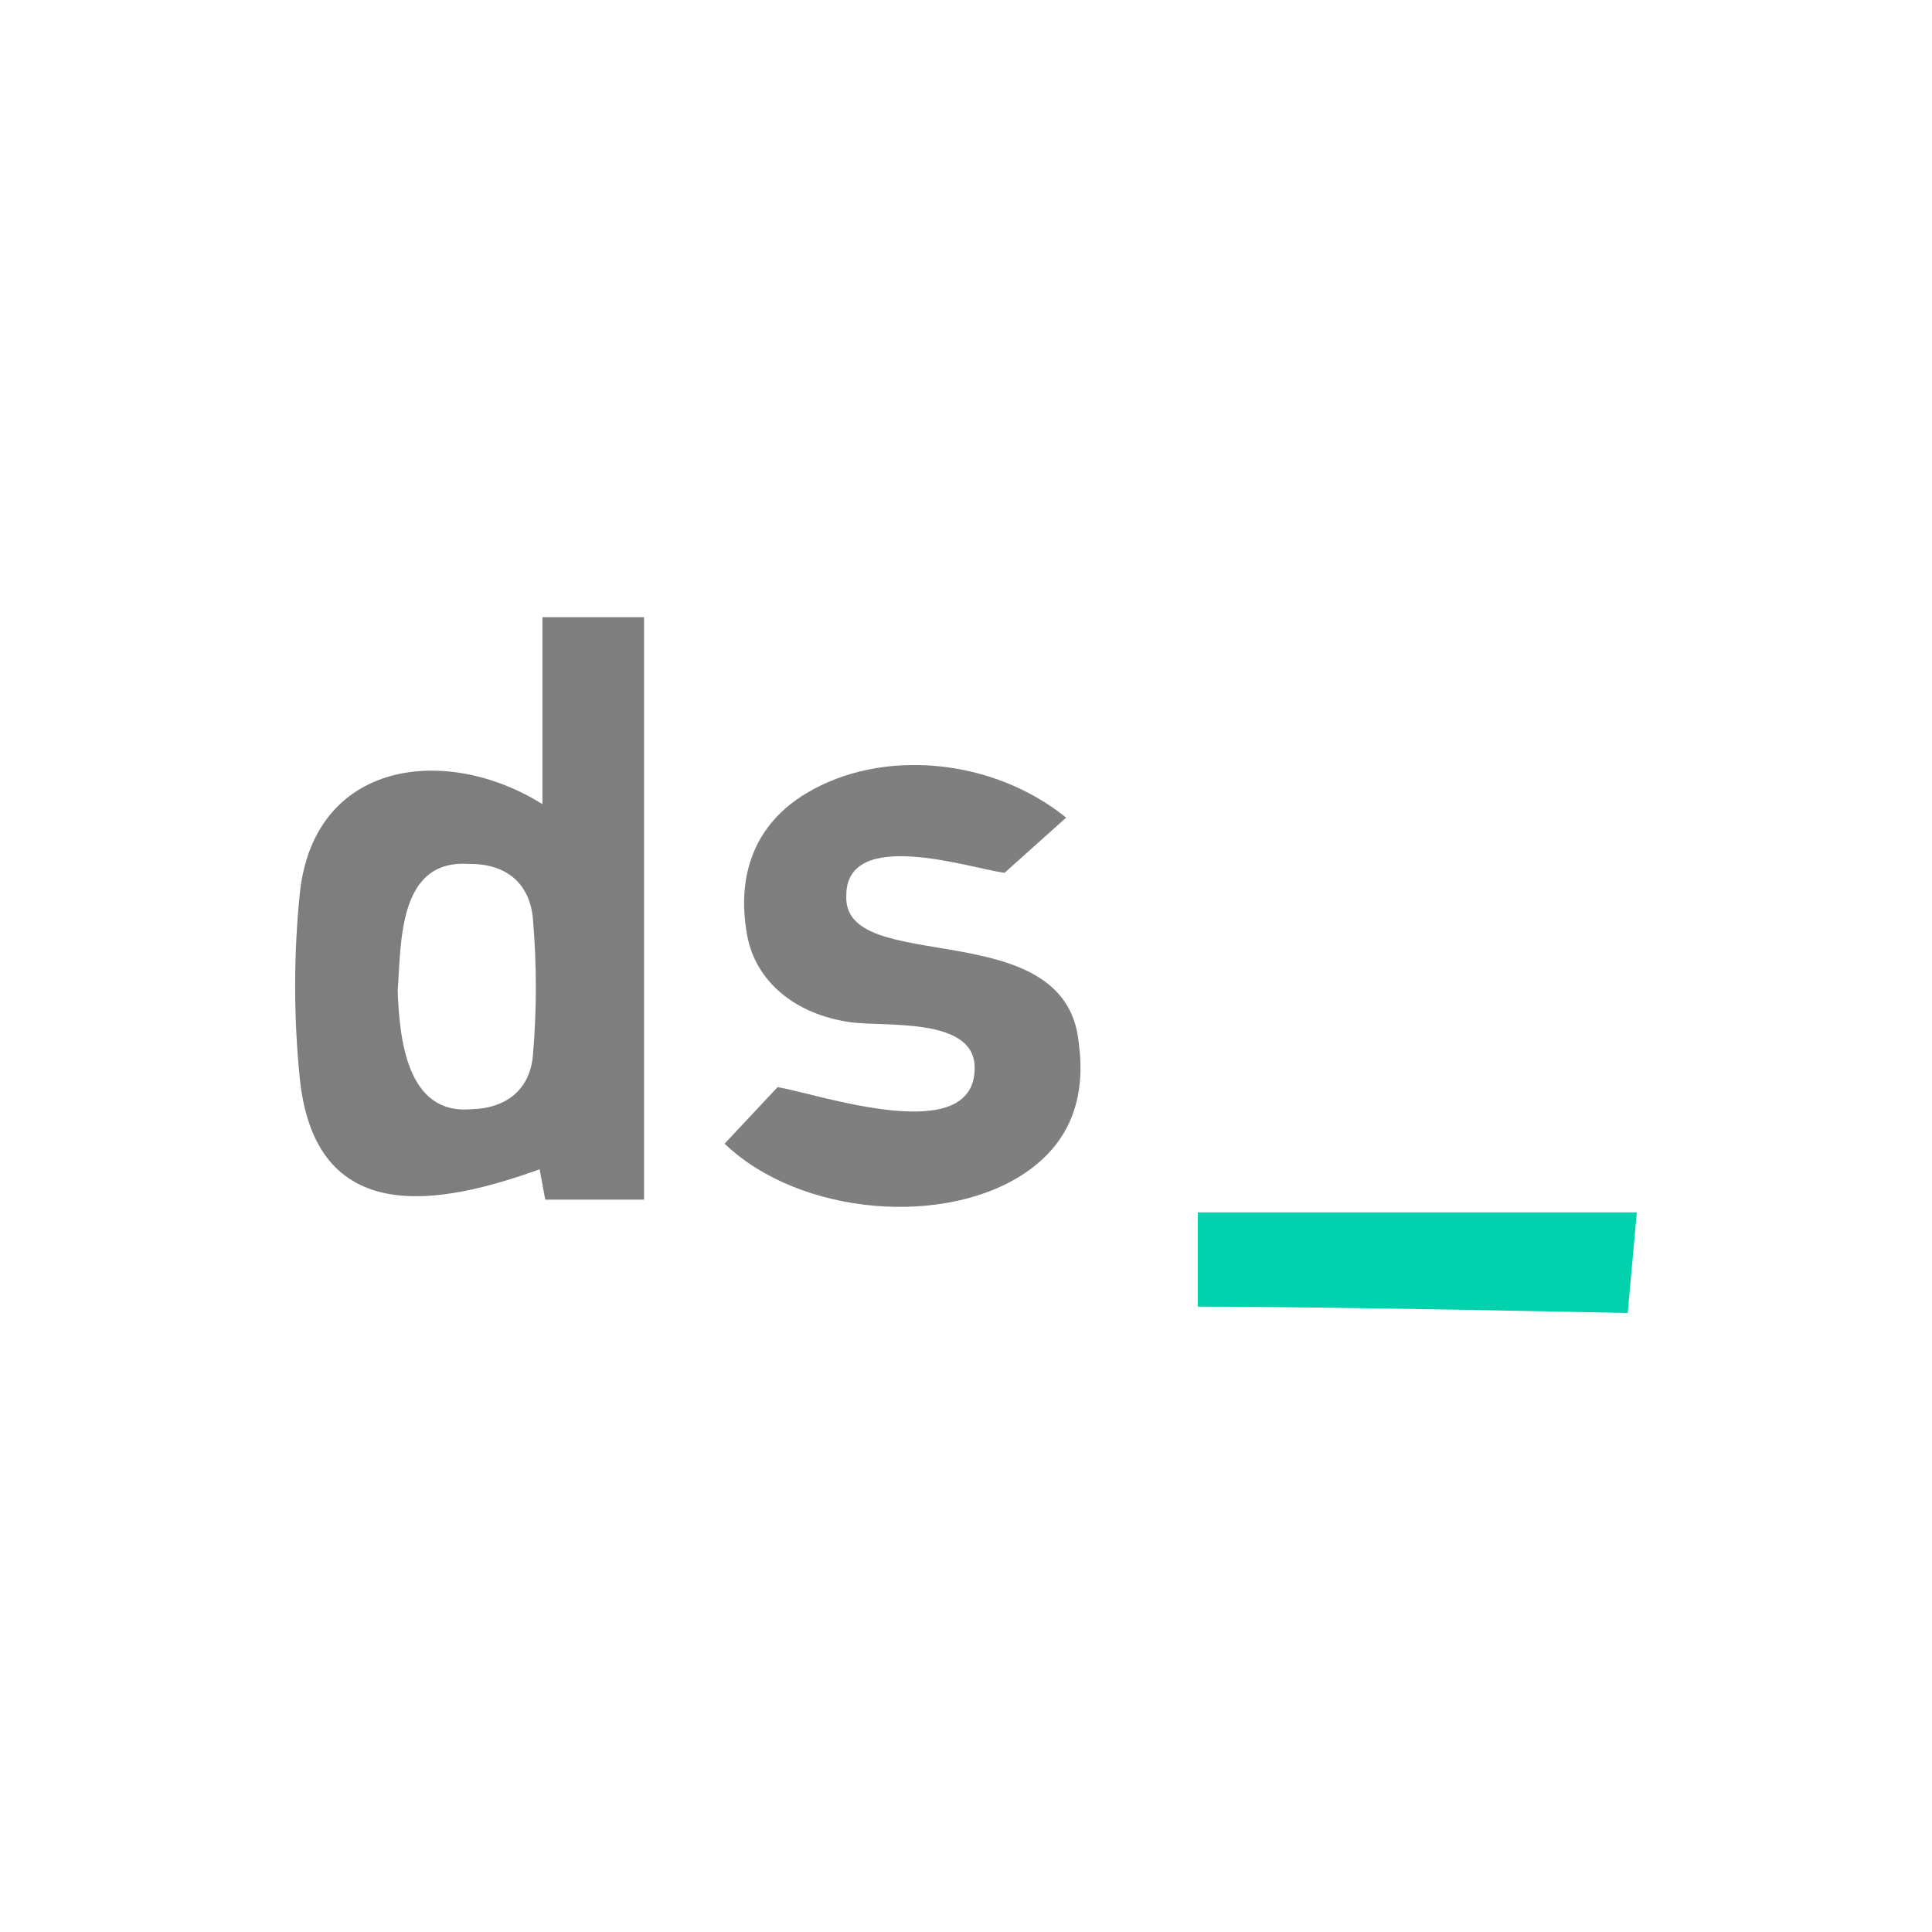 <svg width="50" height="50" viewBox="0 0 50 50" fill="none" xmlns="http://www.w3.org/2000/svg">
<path d="M14.038 20.812V15.973H16.668V31.047H14.111L13.966 30.261C11.397 31.187 8.155 31.818 7.757 27.894C7.599 26.313 7.599 24.72 7.757 23.139C8.116 19.644 11.575 19.263 14.038 20.812ZM10.292 25.648C10.341 26.877 10.521 28.861 12.203 28.706C13.121 28.684 13.716 28.183 13.792 27.312C13.893 26.138 13.893 24.957 13.792 23.782C13.712 22.864 13.106 22.345 12.131 22.359C10.301 22.234 10.384 24.389 10.292 25.648Z" fill="#7E7E7E"/>
<path d="M27.592 21.16L25.996 22.59C25.075 22.458 21.899 21.402 21.902 23.179C21.807 25.295 27.575 23.603 27.915 26.968C28.1 28.303 27.766 29.47 26.624 30.29C24.542 31.782 20.697 31.471 18.753 29.598L20.124 28.135C21.187 28.309 25.27 29.743 25.224 27.605C25.196 26.319 22.9 26.578 22.018 26.456C20.567 26.255 19.555 25.392 19.337 24.21C19.04 22.593 19.577 21.302 20.868 20.53C22.797 19.367 25.663 19.601 27.592 21.16Z" fill="#7F7F7F"/>
<path d="M30.998 33.816V31.376H42.361L42.125 33.981C42.125 33.981 34.573 33.816 30.998 33.816Z" fill="#02D1AD"/>
</svg>
